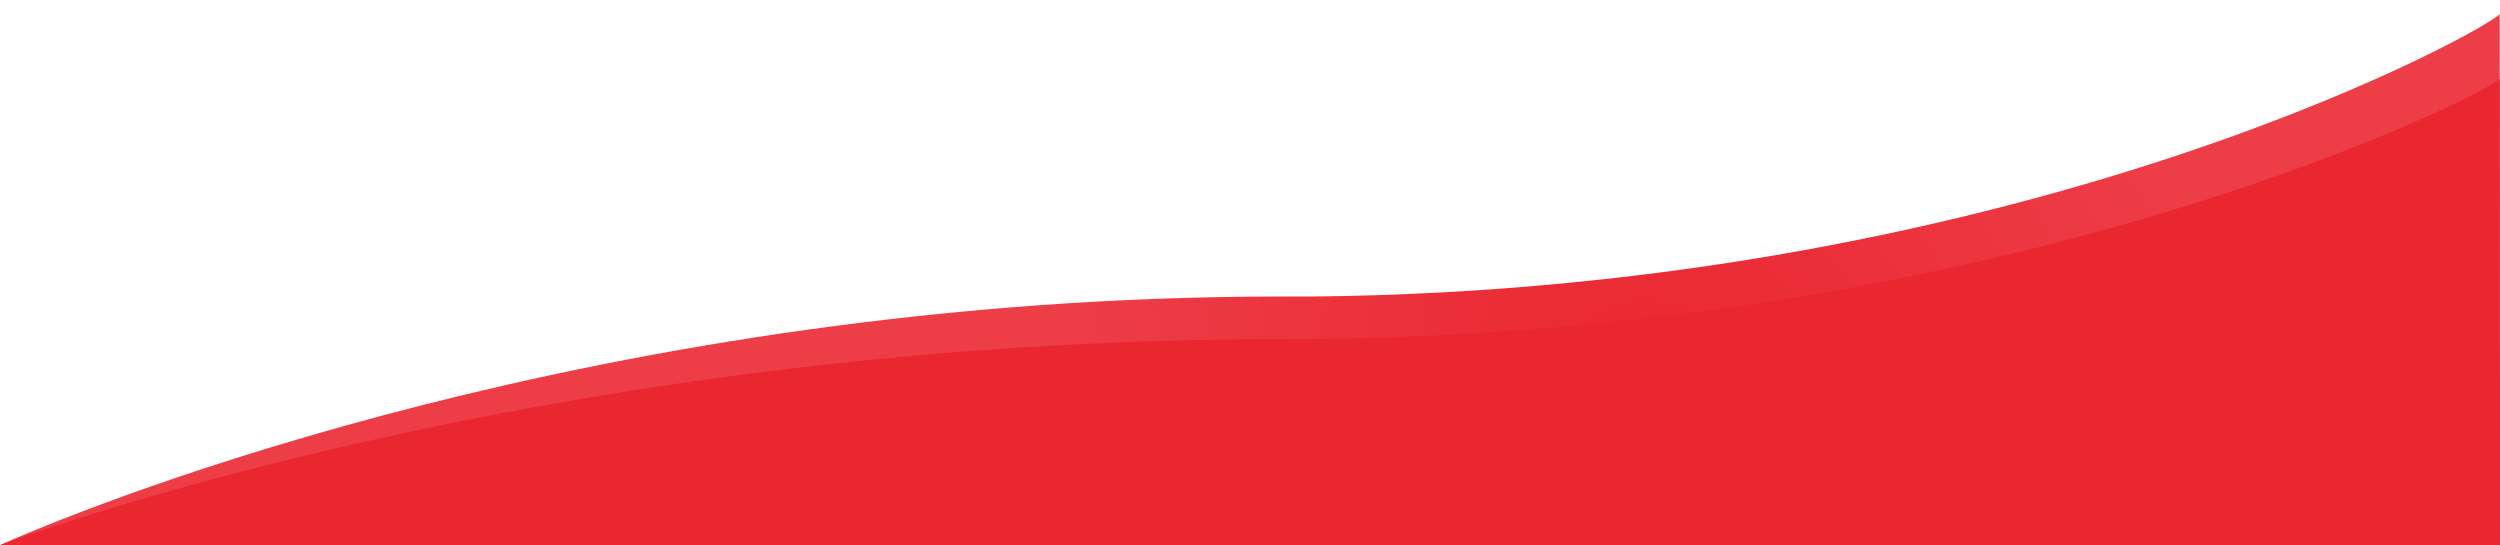<svg xmlns="http://www.w3.org/2000/svg" xmlns:xlink="http://www.w3.org/1999/xlink" width="1440" height="314" viewBox="0 0 1440 314">
  <defs>
    <radialGradient id="radial-gradient" cx="0.668" cy="0.837" r="0.961" gradientTransform="matrix(0.15, -0.727, 0.205, 0.889, 0.396, 0.578)" gradientUnits="objectBoundingBox">
      <stop offset="0" stop-color="#ea2631"/>
      <stop offset="1" stop-color="#ed3d47"/>
    </radialGradient>
  </defs>
  <g id="Groupe_756" data-name="Groupe 756" transform="translate(4524 -539.486)">
    <path id="Union_15" data-name="Union 15" d="M6.7,311.025l-6.284.062,6.284-.062C54.056,290.559,347.838,170.8,737.631,170.8c5.541,0,12.644.052,17.994,0,416.992-4.033,686.4-159.2,684.191-162.883,0-65.01.184,291.69.184,291.69L0,313.982S2.271,312.937,6.7,311.025Z" transform="translate(-4524 539.486)" fill="url(#radial-gradient)"/>
    <path id="Tracé_693" data-name="Tracé 693" d="M0,789.456S311.419,670.829,737.631,670.829s704.423-146.612,702.184-150.049c0-59.888.185,268.706.185,268.706L0,789.456Z" transform="translate(-4524 64)" fill="#ea2631"/>
  </g>
</svg>
